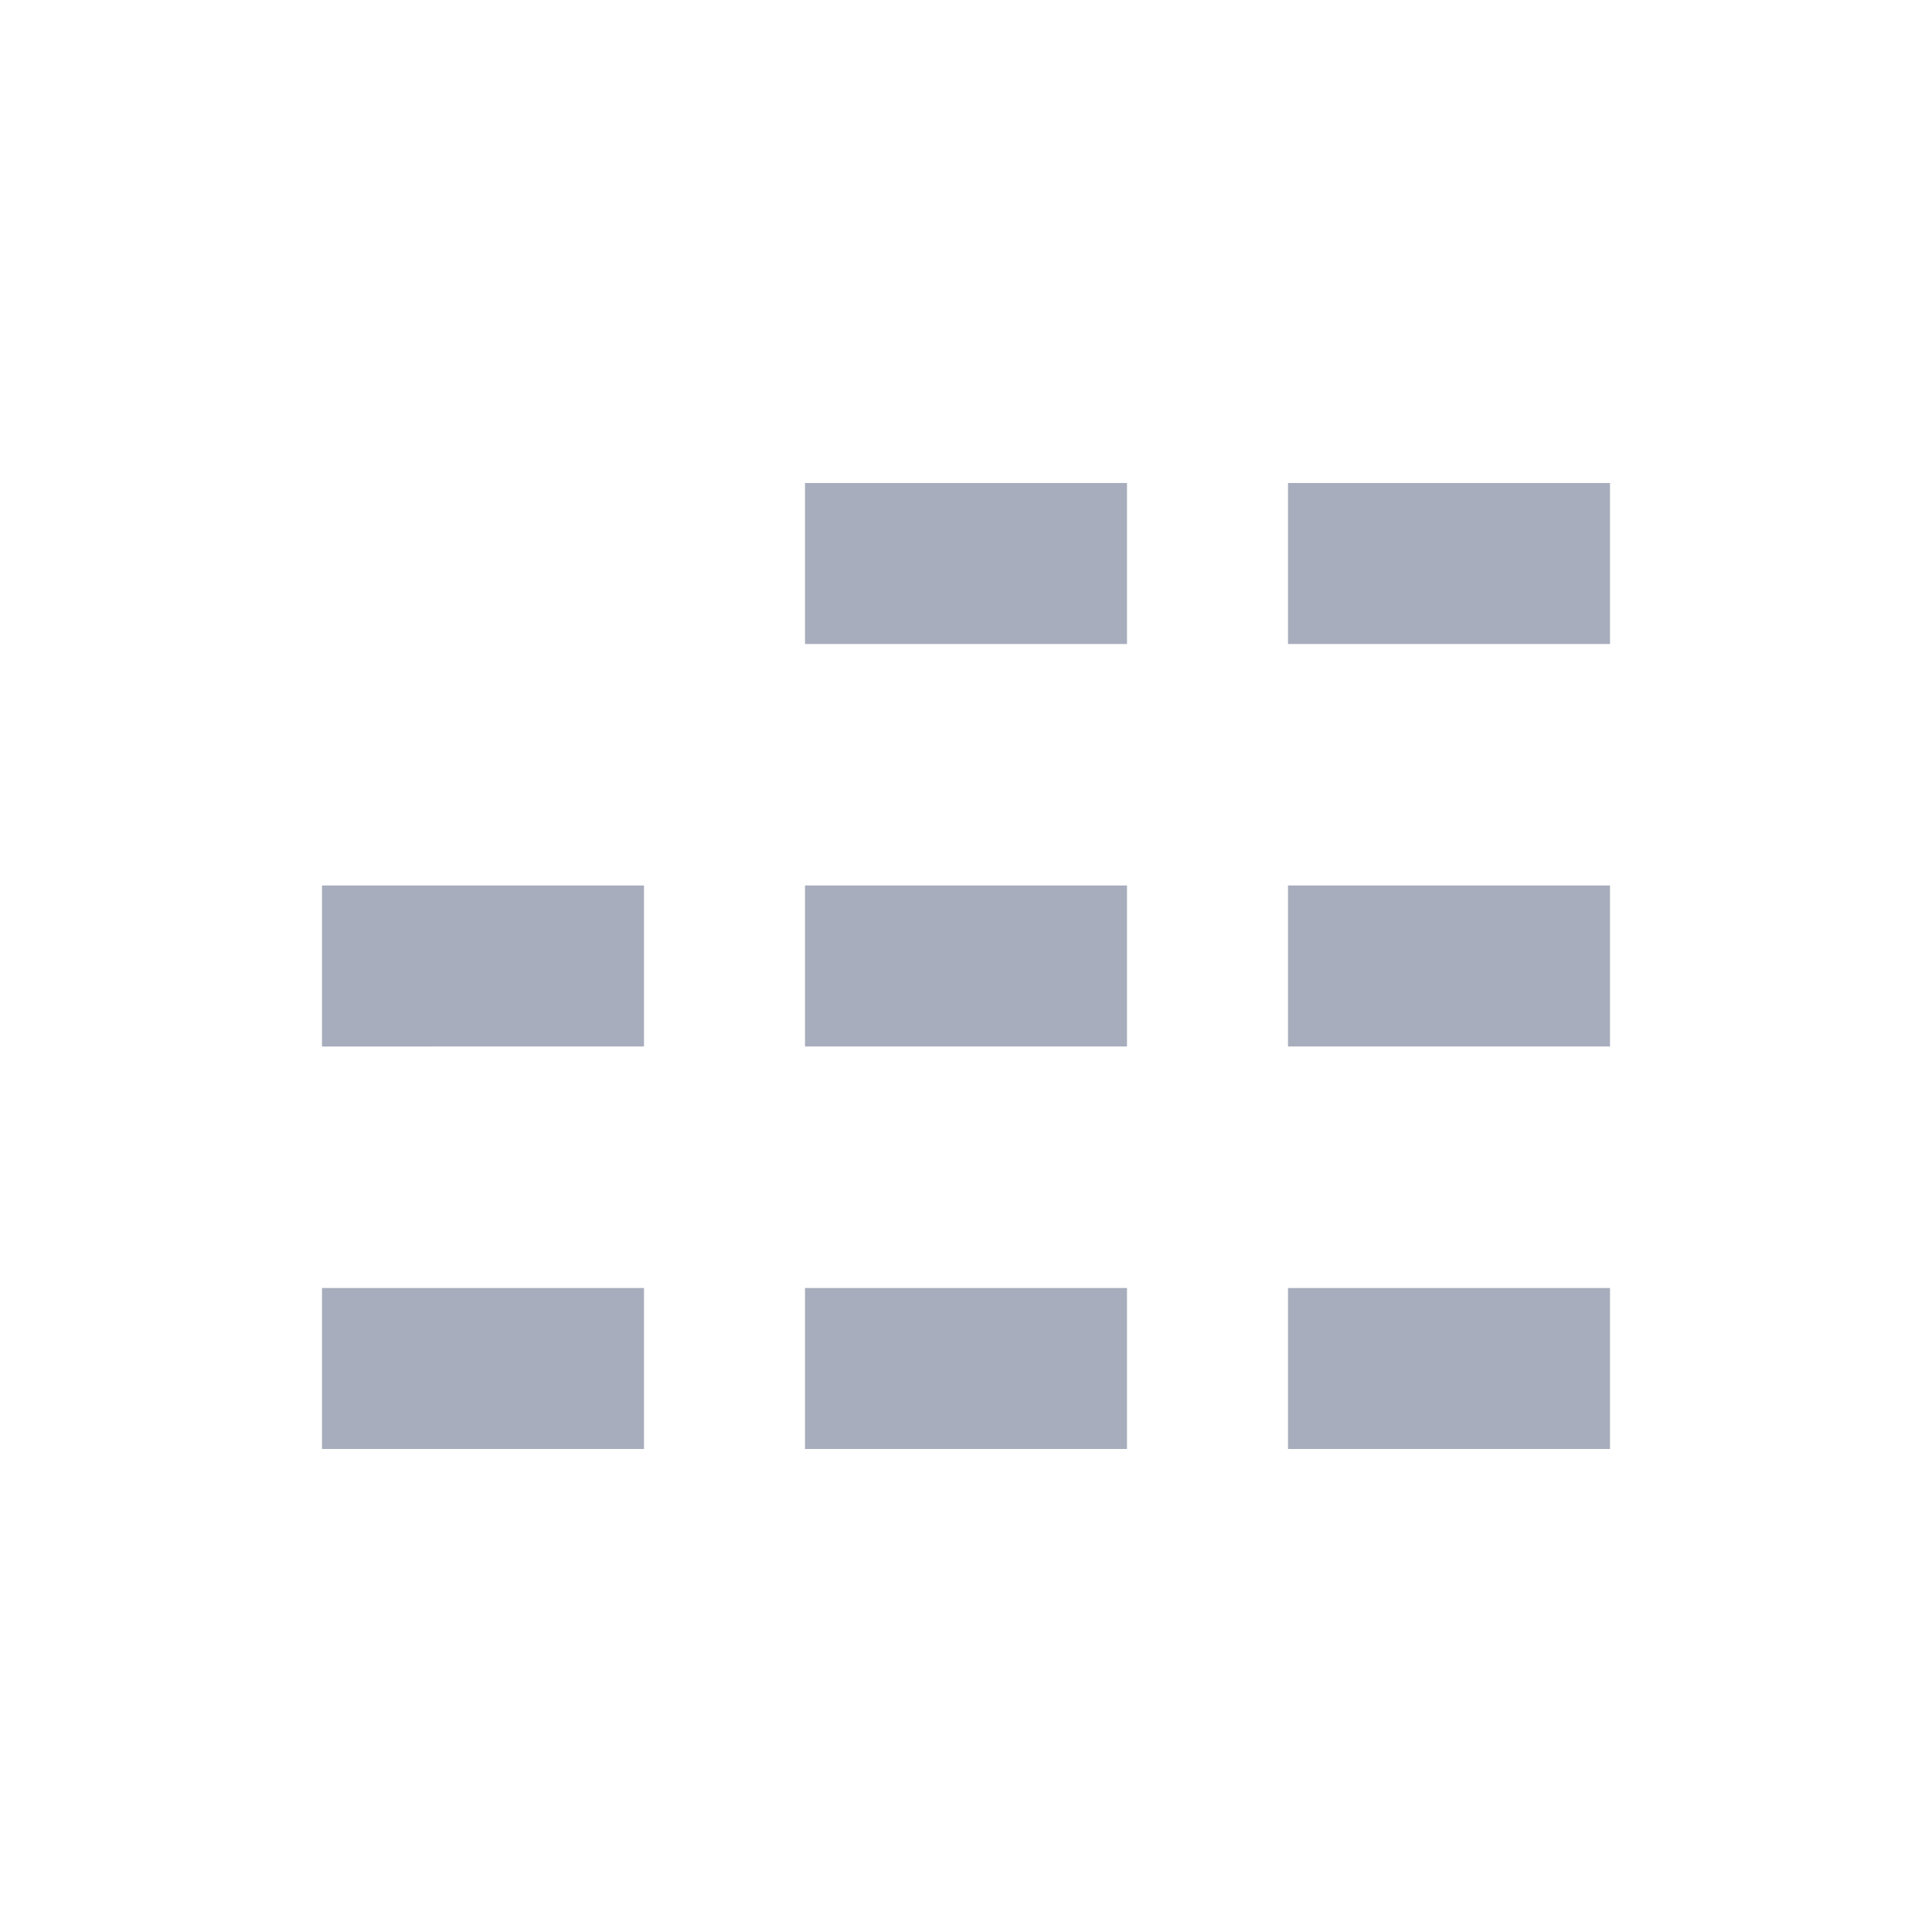 <svg xmlns="http://www.w3.org/2000/svg" width="24" height="24" viewBox="0 0 24 24"><path fill="none" d="M0 0h24v24H0z"/><g fill="#A8ADBD"><path d="M10 6h4v2h-4zM16 6h4v2h-4zM10 11h4v2h-4zM16 11h4v2h-4zM10 16h4v2h-4zM4 11h4v2H4zM4 16h4v2H4zM16 16h4v2h-4z"/></g></svg>